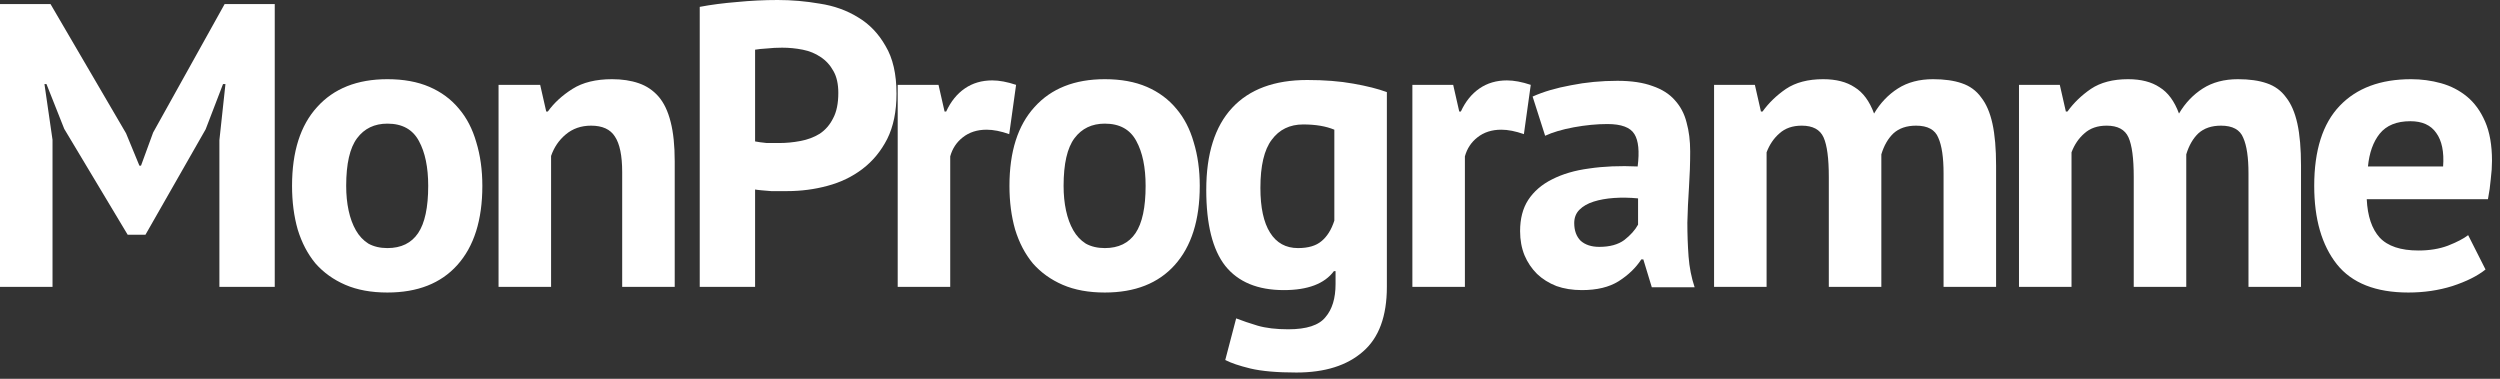 <svg width="297" height="45" viewBox="0 0 297 45" fill="none" xmlns="http://www.w3.org/2000/svg">
<rect x="0" y="0" width="297" height="45" fill="#333333" stroke="none"/>
<path d="M26.064 16.656L26.784 9.984H26.496L24.432 15.36L17.28 27.888H15.168L7.632 15.312L5.52 9.984H5.28L6.24 16.608V34.08H0V0.48H6L14.976 15.84L16.56 19.68H16.752L18.192 15.744L26.688 0.48H32.64V34.08H26.064V16.656Z" fill="white"/>
<path d="M34.695 22.08C34.695 18.016 35.687 14.896 37.671 12.72C39.655 10.512 42.439 9.408 46.023 9.408C47.943 9.408 49.607 9.712 51.015 10.32C52.423 10.928 53.591 11.792 54.519 12.912C55.447 14 56.135 15.328 56.583 16.896C57.063 18.464 57.303 20.192 57.303 22.08C57.303 26.144 56.311 29.28 54.327 31.488C52.375 33.664 49.607 34.752 46.023 34.752C44.103 34.752 42.439 34.448 41.031 33.84C39.623 33.232 38.439 32.384 37.479 31.296C36.551 30.176 35.847 28.832 35.367 27.264C34.919 25.696 34.695 23.968 34.695 22.08ZM41.127 22.08C41.127 23.136 41.223 24.112 41.415 25.008C41.607 25.904 41.895 26.688 42.279 27.36C42.663 28.032 43.159 28.56 43.767 28.944C44.407 29.296 45.159 29.472 46.023 29.472C47.655 29.472 48.871 28.88 49.671 27.696C50.471 26.512 50.871 24.64 50.871 22.08C50.871 19.872 50.503 18.096 49.767 16.752C49.031 15.376 47.783 14.688 46.023 14.688C44.487 14.688 43.287 15.264 42.423 16.416C41.559 17.568 41.127 19.456 41.127 22.08Z" fill="white"/>
<path d="M73.916 34.08V20.448C73.916 18.496 73.628 17.088 73.052 16.224C72.508 15.36 71.564 14.928 70.22 14.928C69.036 14.928 68.028 15.28 67.196 15.984C66.396 16.656 65.82 17.504 65.468 18.528V34.08H59.228V10.08H64.172L64.892 13.248H65.084C65.82 12.224 66.796 11.328 68.012 10.56C69.228 9.792 70.796 9.408 72.716 9.408C73.9 9.408 74.956 9.568 75.884 9.888C76.812 10.208 77.596 10.736 78.236 11.472C78.876 12.208 79.356 13.216 79.676 14.496C79.996 15.744 80.156 17.296 80.156 19.152V34.08H73.916Z" fill="white"/>
<path d="M83.128 0.816C84.472 0.56 85.944 0.368 87.544 0.24C89.176 0.08 90.792 0 92.392 0C94.056 0 95.72 0.144 97.384 0.432C99.08 0.688 100.6 1.232 101.944 2.064C103.288 2.864 104.376 4 105.208 5.472C106.072 6.912 106.504 8.8 106.504 11.136C106.504 13.248 106.136 15.04 105.4 16.512C104.664 17.952 103.688 19.136 102.472 20.064C101.256 20.992 99.864 21.664 98.296 22.08C96.76 22.496 95.16 22.704 93.496 22.704C93.336 22.704 93.08 22.704 92.728 22.704C92.376 22.704 92.008 22.704 91.624 22.704C91.24 22.672 90.856 22.64 90.472 22.608C90.12 22.576 89.864 22.544 89.704 22.512V34.08H83.128V0.816ZM92.92 5.664C92.28 5.664 91.672 5.696 91.096 5.76C90.52 5.792 90.056 5.84 89.704 5.904V16.8C89.832 16.832 90.024 16.864 90.28 16.896C90.536 16.928 90.808 16.96 91.096 16.992C91.384 16.992 91.656 16.992 91.912 16.992C92.2 16.992 92.408 16.992 92.536 16.992C93.4 16.992 94.248 16.912 95.08 16.752C95.944 16.592 96.712 16.304 97.384 15.888C98.056 15.44 98.584 14.832 98.968 14.064C99.384 13.296 99.592 12.288 99.592 11.04C99.592 9.984 99.4 9.12 99.016 8.448C98.632 7.744 98.12 7.184 97.48 6.768C96.872 6.352 96.168 6.064 95.368 5.904C94.568 5.744 93.752 5.664 92.92 5.664Z" fill="white"/>
<path d="M119.895 15.936C118.903 15.584 118.007 15.408 117.207 15.408C116.087 15.408 115.143 15.712 114.375 16.32C113.639 16.896 113.143 17.648 112.887 18.576V34.08H106.647V10.08H111.495L112.215 13.248H112.407C112.951 12.064 113.687 11.152 114.615 10.512C115.543 9.872 116.631 9.552 117.879 9.552C118.711 9.552 119.655 9.728 120.711 10.08L119.895 15.936Z" fill="white"/>
<path d="M119.923 22.08C119.923 18.016 120.915 14.896 122.899 12.72C124.883 10.512 127.667 9.408 131.251 9.408C133.171 9.408 134.835 9.712 136.243 10.32C137.651 10.928 138.819 11.792 139.747 12.912C140.675 14 141.363 15.328 141.811 16.896C142.291 18.464 142.531 20.192 142.531 22.08C142.531 26.144 141.539 29.28 139.555 31.488C137.603 33.664 134.835 34.752 131.251 34.752C129.331 34.752 127.667 34.448 126.259 33.84C124.851 33.232 123.667 32.384 122.707 31.296C121.779 30.176 121.075 28.832 120.595 27.264C120.147 25.696 119.923 23.968 119.923 22.08ZM126.355 22.08C126.355 23.136 126.451 24.112 126.643 25.008C126.835 25.904 127.123 26.688 127.507 27.36C127.891 28.032 128.387 28.56 128.995 28.944C129.635 29.296 130.387 29.472 131.251 29.472C132.883 29.472 134.099 28.88 134.899 27.696C135.699 26.512 136.099 24.64 136.099 22.08C136.099 19.872 135.731 18.096 134.995 16.752C134.259 15.376 133.011 14.688 131.251 14.688C129.715 14.688 128.515 15.264 127.651 16.416C126.787 17.568 126.355 19.456 126.355 22.08Z" fill="white"/>
<path d="M164.76 34.08C164.76 37.568 163.816 40.128 161.928 41.76C160.04 43.424 157.4 44.256 154.008 44.256C151.704 44.256 149.88 44.096 148.536 43.776C147.224 43.456 146.232 43.12 145.56 42.768L146.856 37.824C147.592 38.112 148.44 38.4 149.4 38.688C150.392 38.976 151.608 39.12 153.048 39.12C155.224 39.12 156.696 38.64 157.464 37.68C158.264 36.752 158.664 35.44 158.664 33.744V32.208H158.472C157.352 33.712 155.368 34.464 152.52 34.464C149.416 34.464 147.096 33.504 145.56 31.584C144.056 29.664 143.304 26.656 143.304 22.56C143.304 18.272 144.328 15.024 146.376 12.816C148.424 10.608 151.4 9.504 155.304 9.504C157.352 9.504 159.176 9.648 160.776 9.936C162.408 10.224 163.736 10.56 164.76 10.944V34.08ZM154.2 29.472C155.416 29.472 156.344 29.2 156.984 28.656C157.656 28.112 158.168 27.296 158.52 26.208V15.408C157.528 14.992 156.296 14.784 154.824 14.784C153.224 14.784 151.976 15.392 151.08 16.608C150.184 17.792 149.736 19.696 149.736 22.32C149.736 24.656 150.12 26.432 150.888 27.648C151.656 28.864 152.76 29.472 154.2 29.472Z" fill="white"/>
<path d="M181.038 15.936C180.046 15.584 179.15 15.408 178.35 15.408C177.23 15.408 176.286 15.712 175.518 16.32C174.782 16.896 174.286 17.648 174.03 18.576V34.08H167.79V10.08H172.638L173.358 13.248H173.55C174.094 12.064 174.83 11.152 175.758 10.512C176.686 9.872 177.774 9.552 179.022 9.552C179.854 9.552 180.798 9.728 181.854 10.08L181.038 15.936Z" fill="white"/>
<path d="M182.074 11.472C183.354 10.896 184.874 10.448 186.634 10.128C188.394 9.776 190.234 9.6 192.154 9.6C193.818 9.6 195.211 9.808 196.331 10.224C197.451 10.608 198.331 11.168 198.971 11.904C199.643 12.64 200.107 13.52 200.363 14.544C200.651 15.568 200.794 16.72 200.794 18C200.794 19.408 200.746 20.832 200.65 22.272C200.554 23.68 200.49 25.072 200.458 26.448C200.458 27.824 200.506 29.168 200.602 30.48C200.698 31.76 200.938 32.976 201.322 34.128H196.234L195.227 30.816H194.986C194.346 31.808 193.45 32.672 192.298 33.408C191.178 34.112 189.722 34.464 187.93 34.464C186.81 34.464 185.802 34.304 184.906 33.984C184.01 33.632 183.242 33.152 182.602 32.544C181.962 31.904 181.467 31.168 181.115 30.336C180.763 29.472 180.587 28.512 180.587 27.456C180.587 25.984 180.906 24.752 181.546 23.76C182.218 22.736 183.162 21.92 184.378 21.312C185.626 20.672 187.098 20.24 188.794 20.016C190.522 19.76 192.443 19.68 194.555 19.776C194.779 17.984 194.651 16.704 194.171 15.936C193.691 15.136 192.618 14.736 190.954 14.736C189.706 14.736 188.379 14.864 186.971 15.12C185.595 15.376 184.459 15.712 183.562 16.128L182.074 11.472ZM189.994 29.328C191.242 29.328 192.235 29.056 192.971 28.512C193.707 27.936 194.25 27.328 194.602 26.688V23.568C193.61 23.472 192.651 23.456 191.723 23.52C190.827 23.584 190.026 23.728 189.322 23.952C188.618 24.176 188.059 24.496 187.643 24.912C187.227 25.328 187.018 25.856 187.018 26.496C187.018 27.392 187.274 28.096 187.786 28.608C188.33 29.088 189.066 29.328 189.994 29.328Z" fill="white"/>
<path d="M217.263 34.08V21.024C217.263 18.816 217.055 17.248 216.639 16.32C216.223 15.392 215.359 14.928 214.047 14.928C212.959 14.928 212.079 15.232 211.407 15.84C210.735 16.416 210.223 17.168 209.871 18.096V34.08H203.631V10.08H208.479L209.199 13.248H209.391C210.127 12.224 211.055 11.328 212.175 10.56C213.327 9.792 214.799 9.408 216.591 9.408C218.127 9.408 219.375 9.728 220.335 10.368C221.327 10.976 222.095 12.016 222.639 13.488C223.375 12.24 224.319 11.248 225.471 10.512C226.623 9.776 228.015 9.408 229.647 9.408C230.991 9.408 232.127 9.568 233.055 9.888C234.015 10.208 234.783 10.768 235.359 11.568C235.967 12.336 236.415 13.376 236.703 14.688C236.991 16 237.135 17.664 237.135 19.68V34.08H230.895V20.592C230.895 18.704 230.687 17.296 230.271 16.368C229.887 15.408 229.007 14.928 227.631 14.928C226.511 14.928 225.615 15.232 224.943 15.84C224.303 16.448 223.823 17.28 223.503 18.336V34.08H217.263Z" fill="white"/>
<path d="M253.488 34.08V21.024C253.488 18.816 253.28 17.248 252.864 16.32C252.448 15.392 251.584 14.928 250.272 14.928C249.184 14.928 248.304 15.232 247.632 15.84C246.96 16.416 246.448 17.168 246.096 18.096V34.08H239.856V10.08H244.704L245.424 13.248H245.616C246.352 12.224 247.28 11.328 248.4 10.56C249.552 9.792 251.024 9.408 252.816 9.408C254.352 9.408 255.6 9.728 256.56 10.368C257.552 10.976 258.32 12.016 258.864 13.488C259.6 12.24 260.544 11.248 261.696 10.512C262.848 9.776 264.24 9.408 265.872 9.408C267.216 9.408 268.352 9.568 269.28 9.888C270.24 10.208 271.008 10.768 271.584 11.568C272.192 12.336 272.64 13.376 272.928 14.688C273.216 16 273.36 17.664 273.36 19.68V34.08H267.12V20.592C267.12 18.704 266.912 17.296 266.496 16.368C266.112 15.408 265.232 14.928 263.856 14.928C262.736 14.928 261.84 15.232 261.168 15.84C260.528 16.448 260.048 17.28 259.728 18.336V34.08H253.488Z" fill="white"/>
<path d="M295.281 32.016C294.321 32.784 293.009 33.44 291.345 33.984C289.713 34.496 287.969 34.752 286.113 34.752C282.241 34.752 279.409 33.632 277.617 31.392C275.825 29.12 274.929 26.016 274.929 22.08C274.929 17.856 275.937 14.688 277.953 12.576C279.969 10.464 282.801 9.408 286.449 9.408C287.665 9.408 288.849 9.568 290.001 9.888C291.153 10.208 292.177 10.736 293.073 11.472C293.969 12.208 294.689 13.2 295.233 14.448C295.777 15.696 296.049 17.248 296.049 19.104C296.049 19.776 296.001 20.496 295.905 21.264C295.841 22.032 295.729 22.832 295.569 23.664H281.169C281.265 25.68 281.777 27.2 282.705 28.224C283.665 29.248 285.201 29.76 287.313 29.76C288.625 29.76 289.793 29.568 290.817 29.184C291.873 28.768 292.673 28.352 293.217 27.936L295.281 32.016ZM286.353 14.4C284.721 14.4 283.505 14.896 282.705 15.888C281.937 16.848 281.473 18.144 281.313 19.776H290.241C290.369 18.048 290.097 16.72 289.425 15.792C288.785 14.864 287.761 14.4 286.353 14.4Z" fill="white"/>
</svg>
